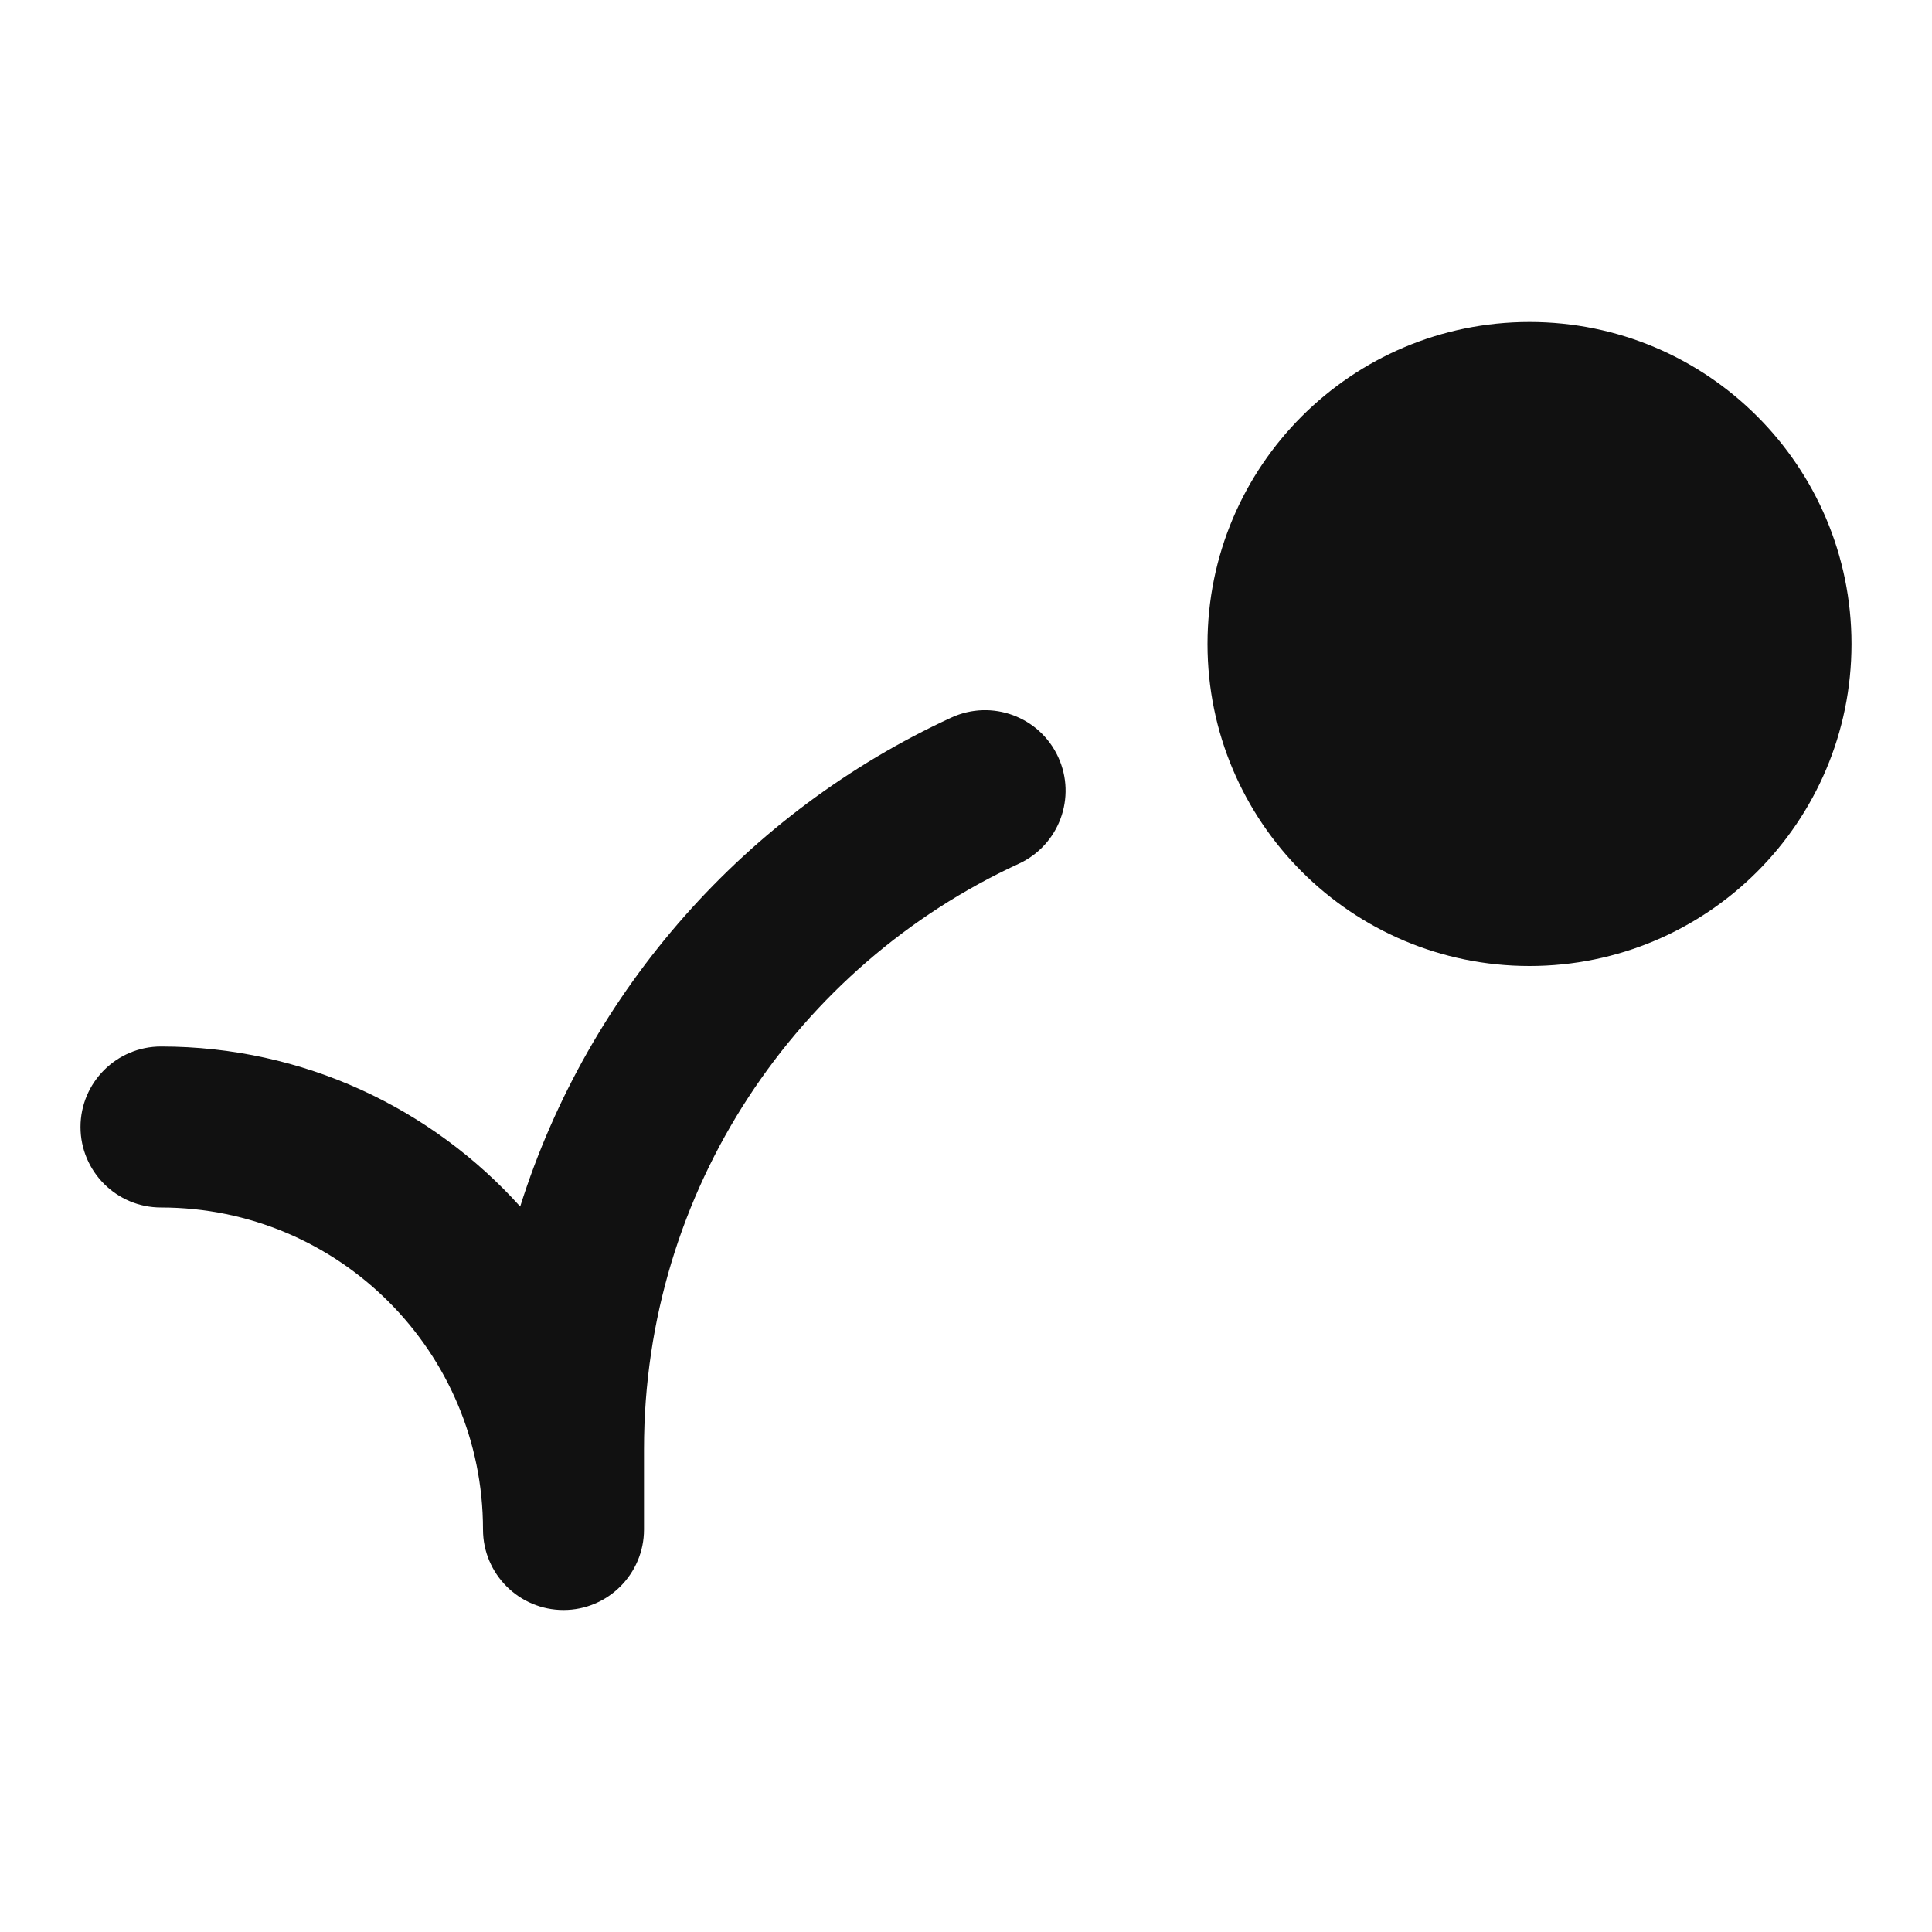 <svg width="24" height="24" viewBox="0 0 24 24" fill="none" xmlns="http://www.w3.org/2000/svg">
<path d="M19 4C16.791 4 15 5.791 15 8C15 10.209 16.791 12 19 12C21.209 12 23 10.209 23 8C23 5.791 21.209 4 19 4Z" fill="#111111"/>
<path d="M12.655 10.73C13.157 10.499 13.376 9.905 13.145 9.404C12.914 8.902 12.32 8.683 11.818 8.914C9.279 10.084 7.313 12.288 6.462 14.988C5.363 13.768 3.771 13 2 13C1.448 13 1 13.448 1 14C1 14.552 1.448 15 2 15C4.209 15 6 16.791 6 19C6 19.552 6.448 20 7 20C7.552 20 8 19.552 8 19V18C8 14.777 9.905 11.998 12.655 10.73Z" fill="#111111"/>
</svg>
